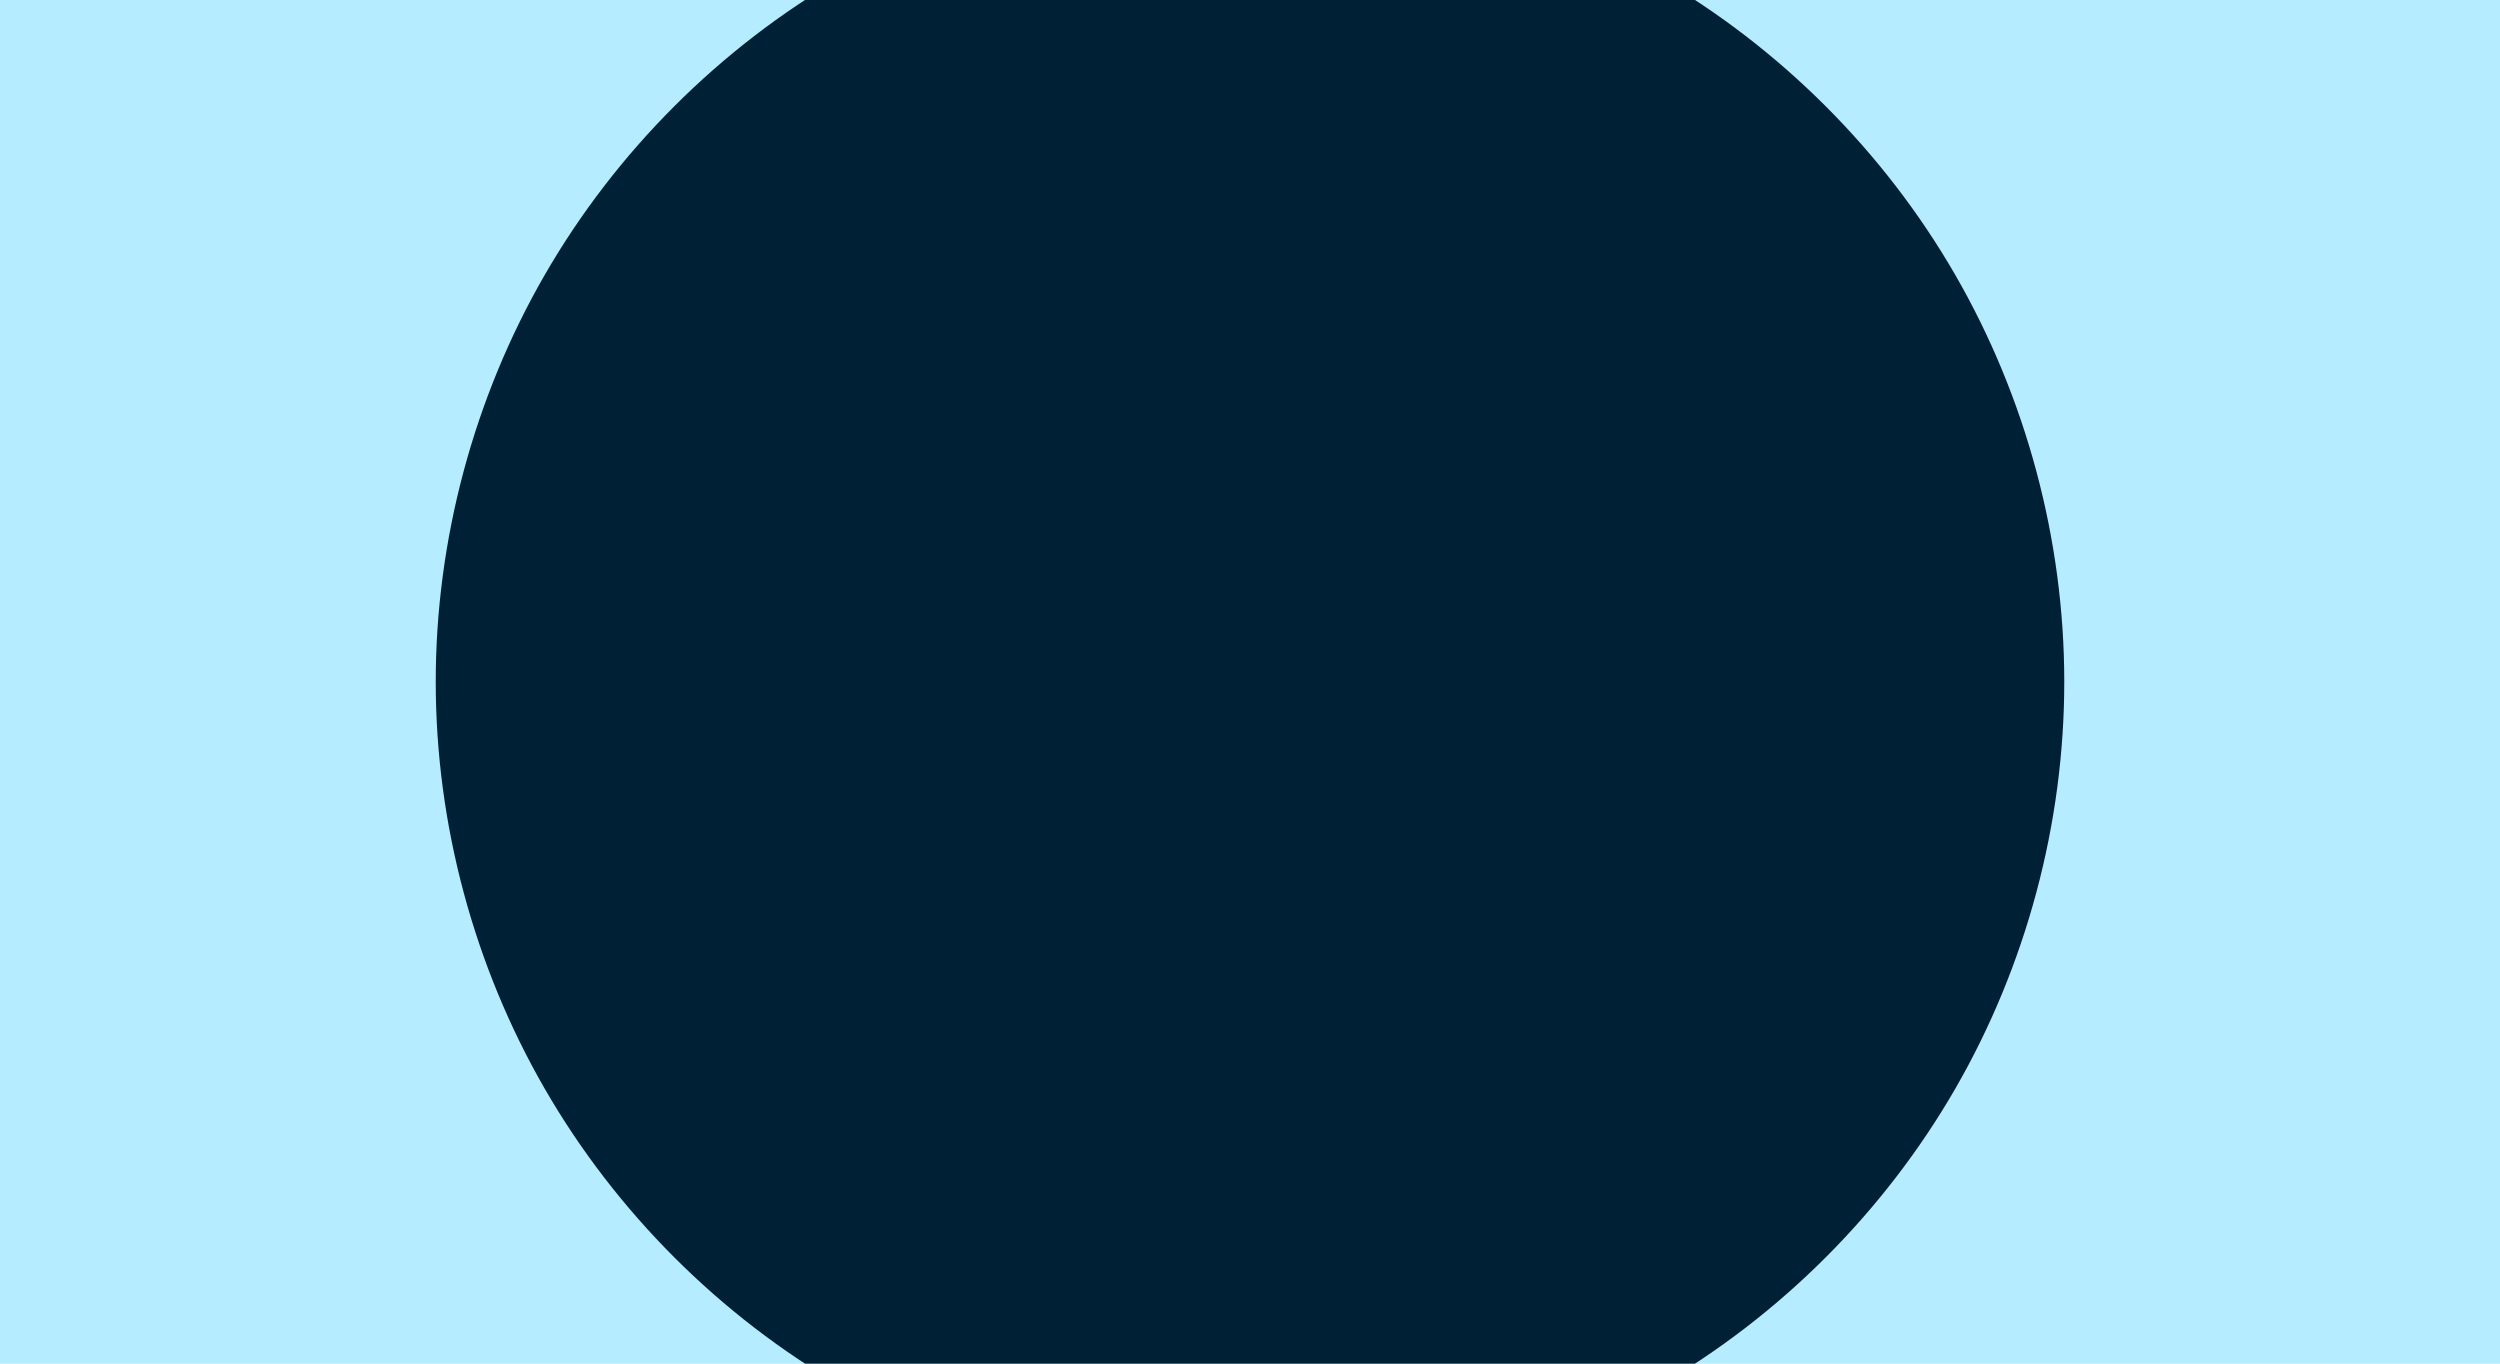 <svg id="visual" viewBox="0 0 1980 1080" width="1980" height="1080" xmlns="http://www.w3.org/2000/svg" xmlns:xlink="http://www.w3.org/1999/xlink" version="1.1"><rect x="0" y="0" width="1980" height="1080" fill="#b6ecff"></rect><g transform="translate(990 540)"><path d="M322.4 -558.5C419.9 -502.2 502.2 -419.9 558.5 -322.4C614.7 -225 644.9 -112.5 644.9 0C644.9 112.5 614.7 225 558.5 322.4C502.2 419.9 419.9 502.2 322.4 558.5C225 614.7 112.5 644.9 0 644.9C-112.5 644.9 -225 614.7 -322.4 558.5C-419.9 502.2 -502.2 419.9 -558.5 322.4C-614.7 225 -644.9 112.5 -644.9 0C-644.9 -112.5 -614.7 -225 -558.5 -322.4C-502.2 -419.9 -419.9 -502.2 -322.4 -558.5C-225 -614.7 -112.5 -644.9 0 -644.9C112.5 -644.9 225 -614.7 322.4 -558.5" fill="#002135"></path></g></svg>
